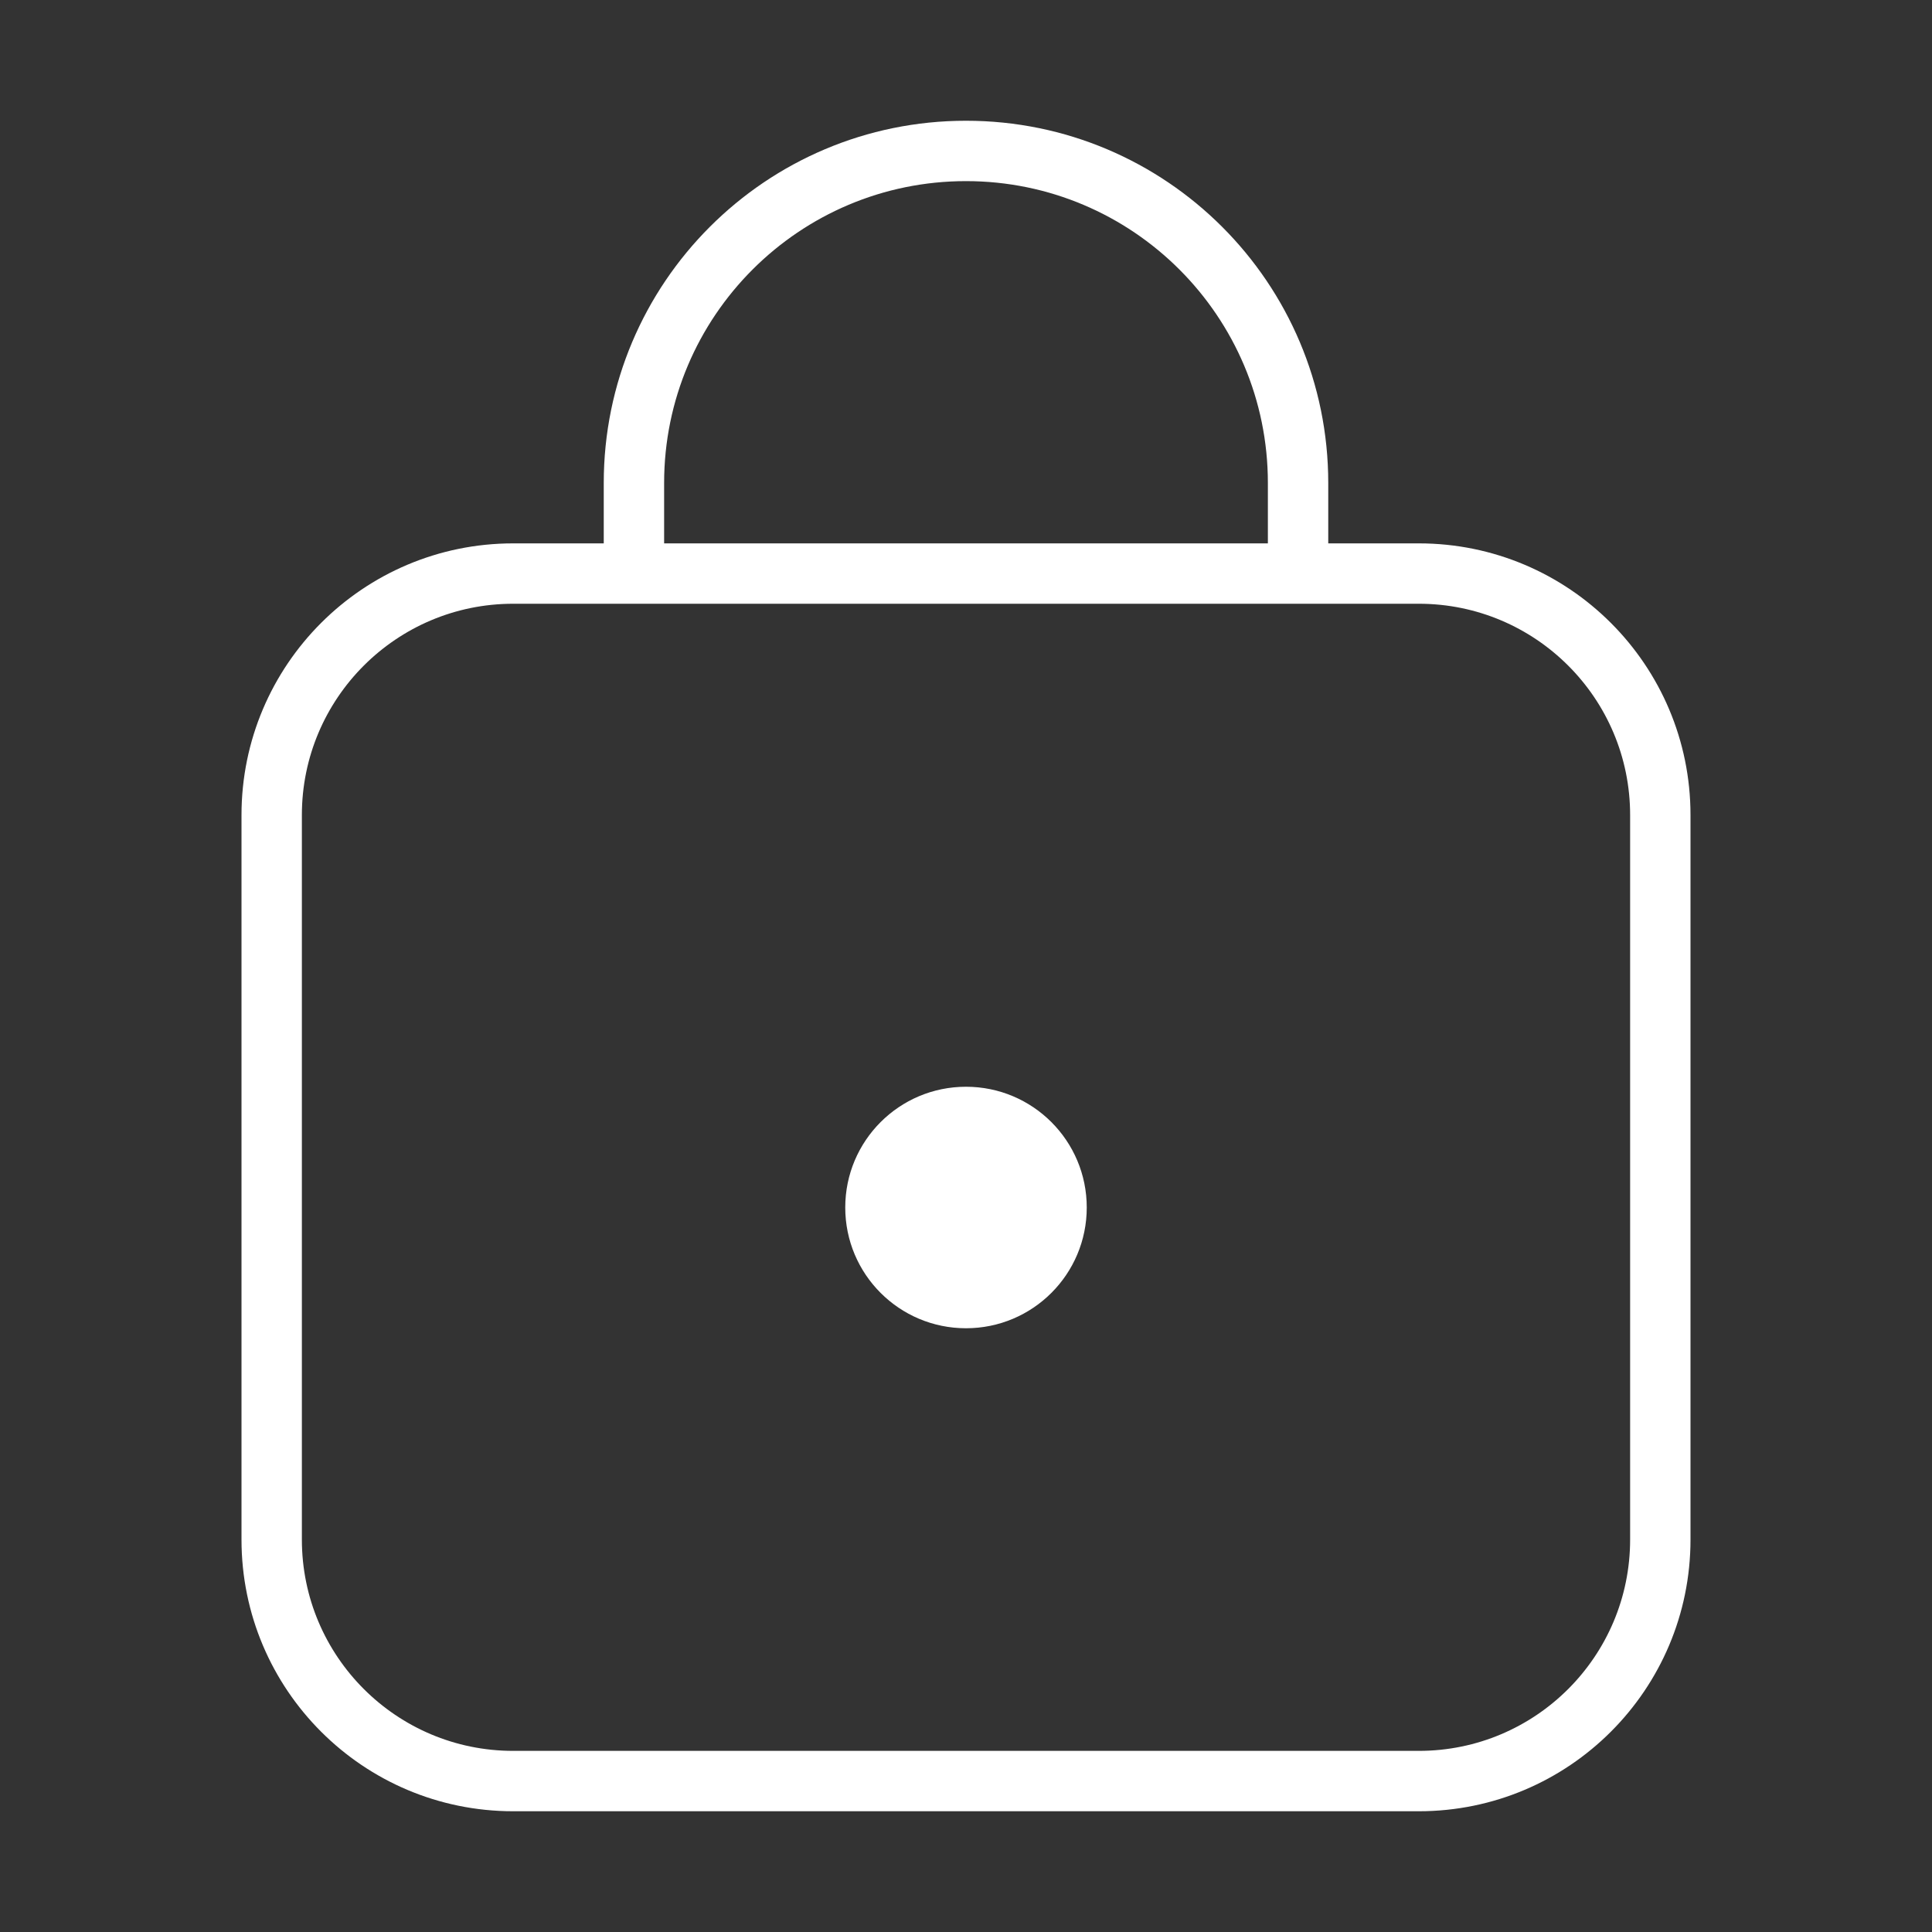 <svg width="32" height="32" viewBox="0 0 32 32" fill="none" xmlns="http://www.w3.org/2000/svg">
<rect x="0" y="0" width="32" height="32" fill="#333333" stroke="none"/>
<path d="M16 22C17.105 22 18 21.105 18 20C18 18.895 17.105 18 16 18C14.895 18 14 18.895 14 20C14 21.105 14.895 22 16 22ZM10 8C10 4.686 12.686 2 16 2C19.314 2 22 4.686 22 8V9H23.5C25.985 9 28 11.015 28 13.5V25.5C28 27.985 25.985 30 23.5 30H8.5C6.015 30 4 27.985 4 25.5V13.5C4 11.015 6.015 9 8.5 9H10V8ZM21 8C21 5.239 18.761 3 16 3C13.239 3 11 5.239 11 8V9H21V8ZM8.5 10C6.567 10 5 11.567 5 13.5V25.5C5 27.433 6.567 29 8.5 29H23.5C25.433 29 27 27.433 27 25.5V13.5C27 11.567 25.433 10 23.5 10H8.5Z" fill="#ffffff"/>
</svg>
